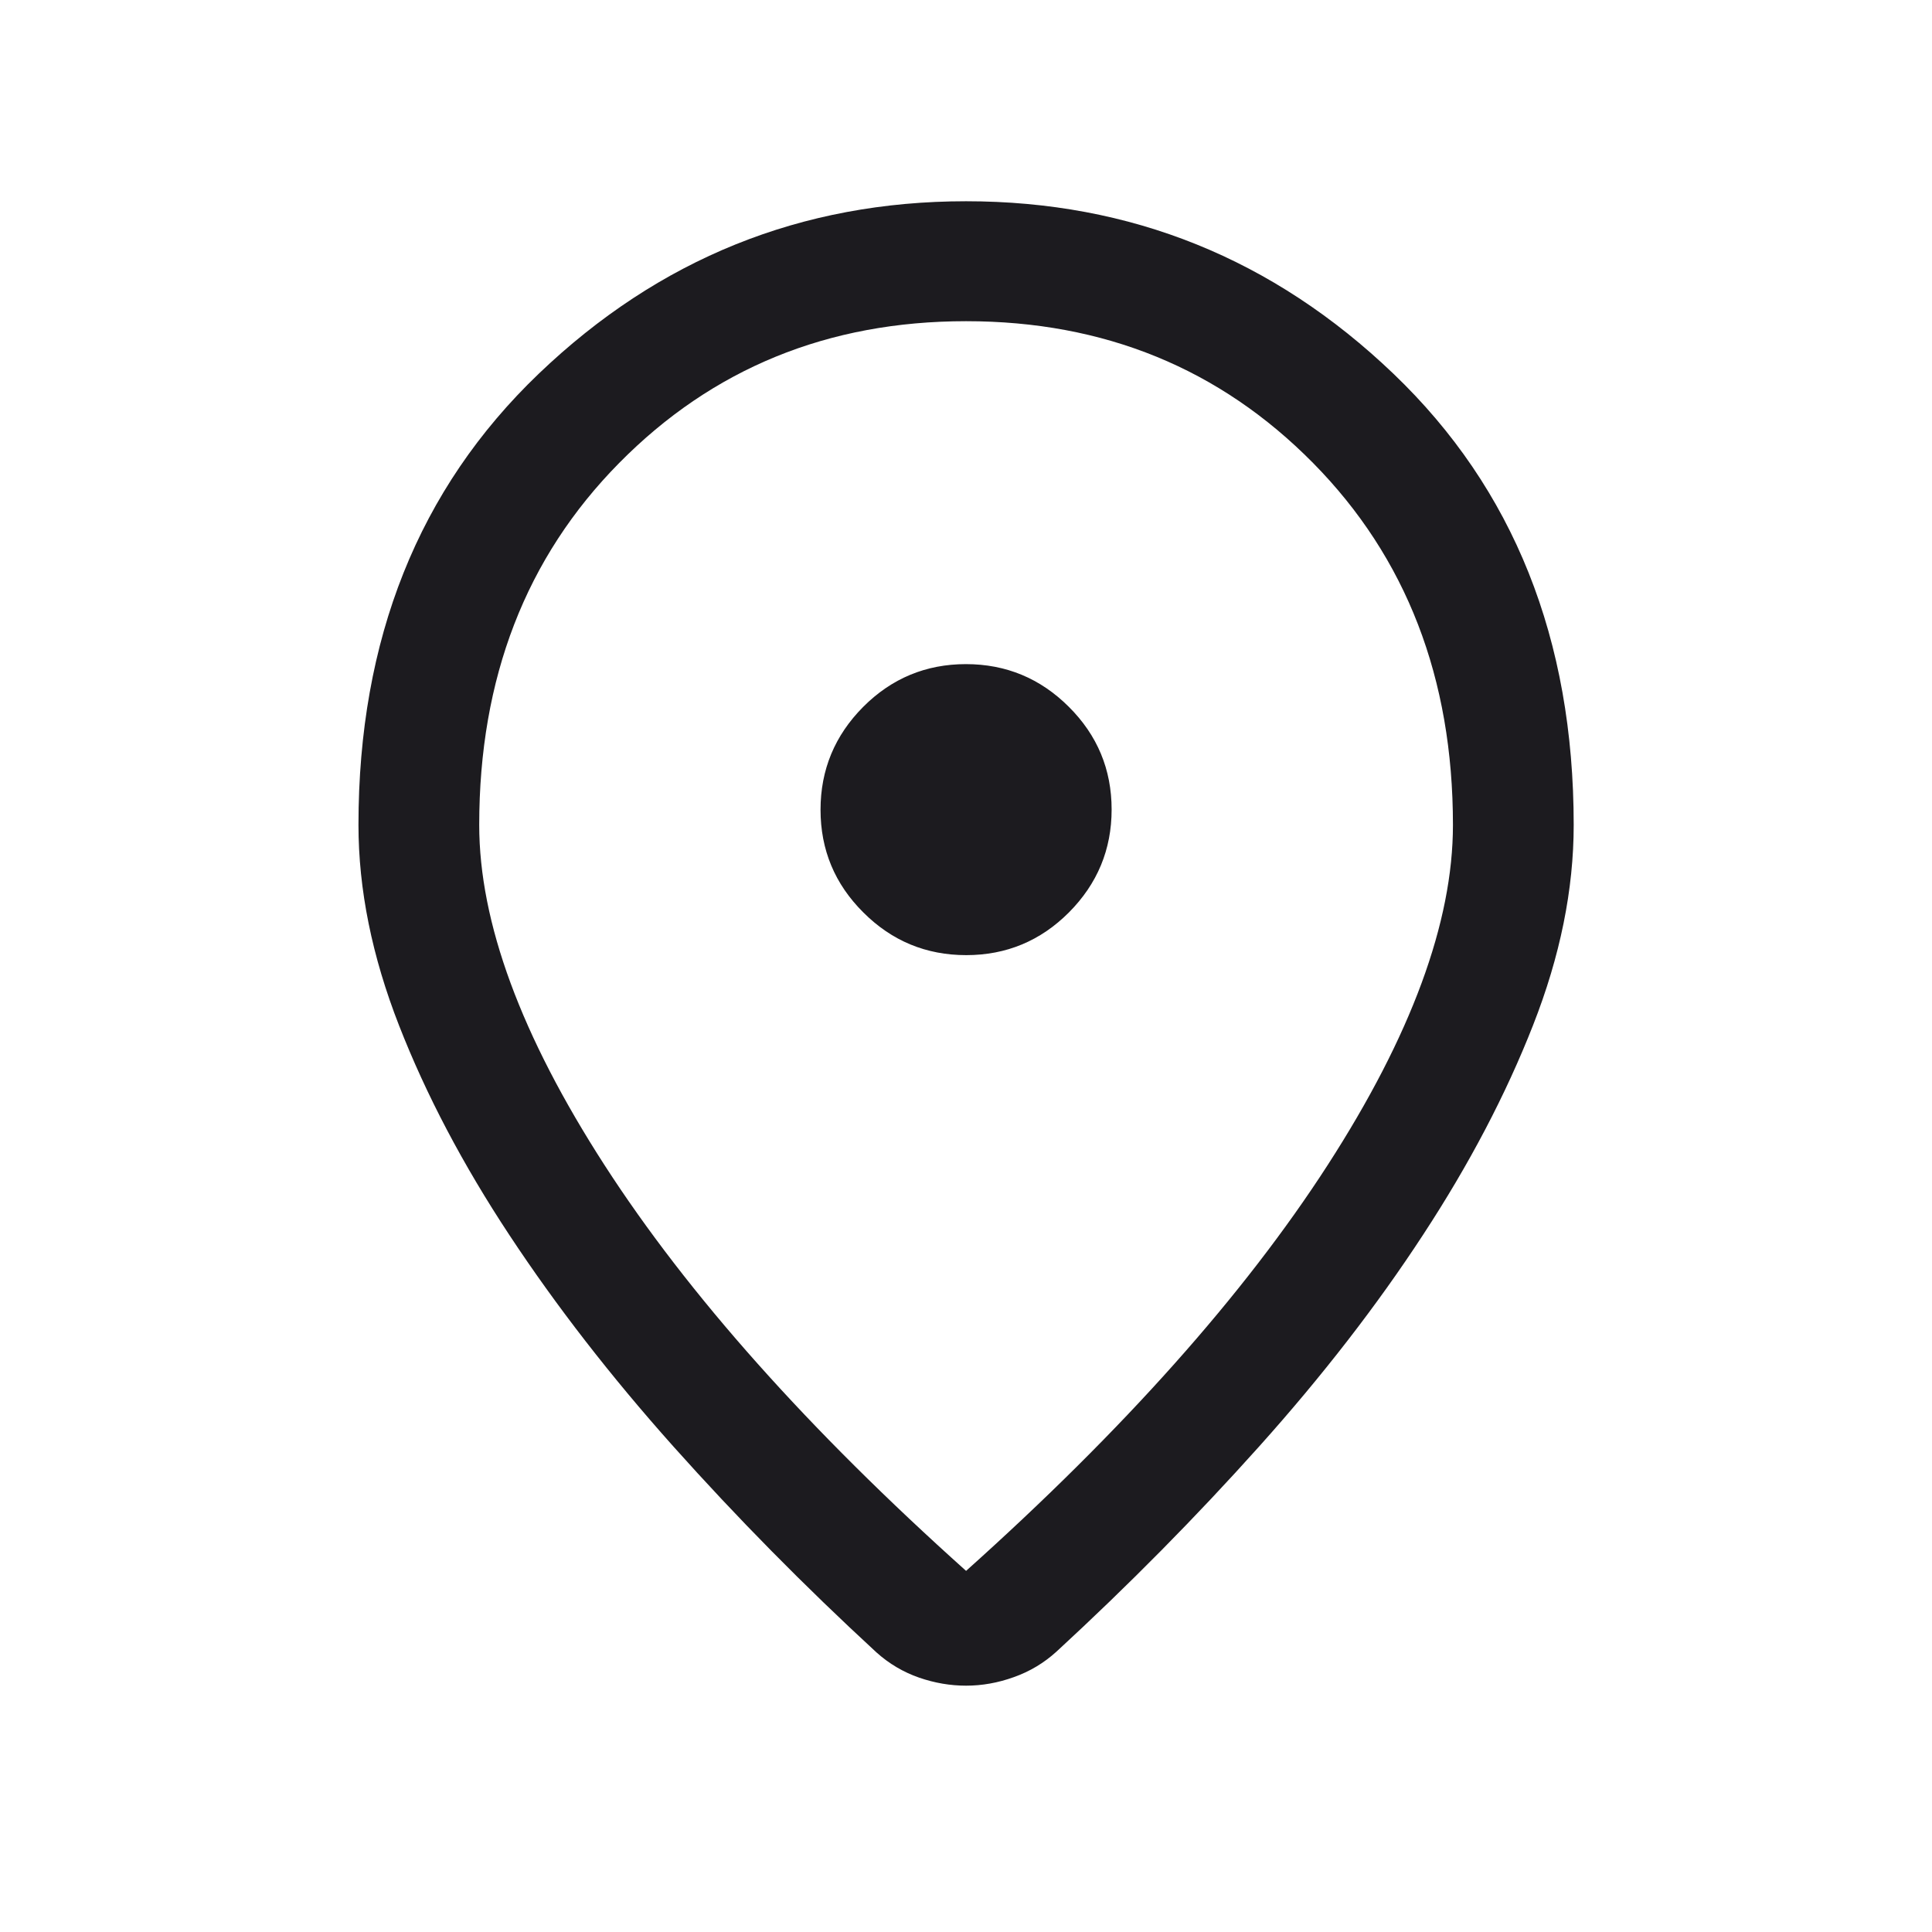 <svg width="24" height="24" viewBox="0 0 24 24" fill="none" xmlns="http://www.w3.org/2000/svg">
<g id="location_on">
<mask id="mask0_21978_116521" style="mask-type:alpha" maskUnits="userSpaceOnUse" x="0" y="0" width="24" height="24">
<rect id="Bounding box" width="24" height="24" fill="#D9D9D9"/>
</mask>
<g mask="url(#mask0_21978_116521)">
<path id="location_on_2" d="M12.001 19.514C13.957 17.762 15.454 16.082 16.492 14.474C17.53 12.866 18.049 11.457 18.049 10.248C18.049 8.425 17.47 6.926 16.312 5.752C15.153 4.578 13.716 3.99 12.001 3.99C10.286 3.99 8.849 4.578 7.691 5.752C6.532 6.926 5.953 8.425 5.953 10.248C5.953 11.457 6.472 12.866 7.51 14.474C8.548 16.082 10.045 17.762 12.001 19.514ZM12.001 20.94C11.806 20.94 11.611 20.907 11.417 20.84C11.222 20.772 11.045 20.668 10.888 20.527C9.99 19.7 9.151 18.848 8.368 17.972C7.586 17.096 6.907 16.22 6.329 15.344C5.751 14.469 5.294 13.601 4.958 12.741C4.621 11.88 4.453 11.049 4.453 10.248C4.453 7.94 5.2 6.072 6.692 4.643C8.185 3.214 9.955 2.5 12.001 2.5C14.047 2.5 15.817 3.214 17.31 4.643C18.803 6.072 19.549 7.94 19.549 10.248C19.549 11.049 19.381 11.879 19.044 12.736C18.708 13.593 18.253 14.461 17.678 15.339C17.104 16.218 16.425 17.094 15.643 17.967C14.861 18.84 14.022 19.69 13.124 20.517C12.969 20.658 12.792 20.764 12.594 20.834C12.397 20.905 12.199 20.94 12.001 20.94ZM12.003 11.865C12.5 11.865 12.926 11.688 13.279 11.334C13.632 10.979 13.809 10.553 13.809 10.056C13.809 9.559 13.632 9.133 13.277 8.78C12.923 8.427 12.497 8.25 11.999 8.25C11.502 8.25 11.076 8.427 10.723 8.781C10.37 9.136 10.193 9.562 10.193 10.059C10.193 10.557 10.37 10.982 10.725 11.335C11.079 11.689 11.505 11.865 12.003 11.865Z" fill="#1C1B1F"/>
</g>
</g>
</svg>